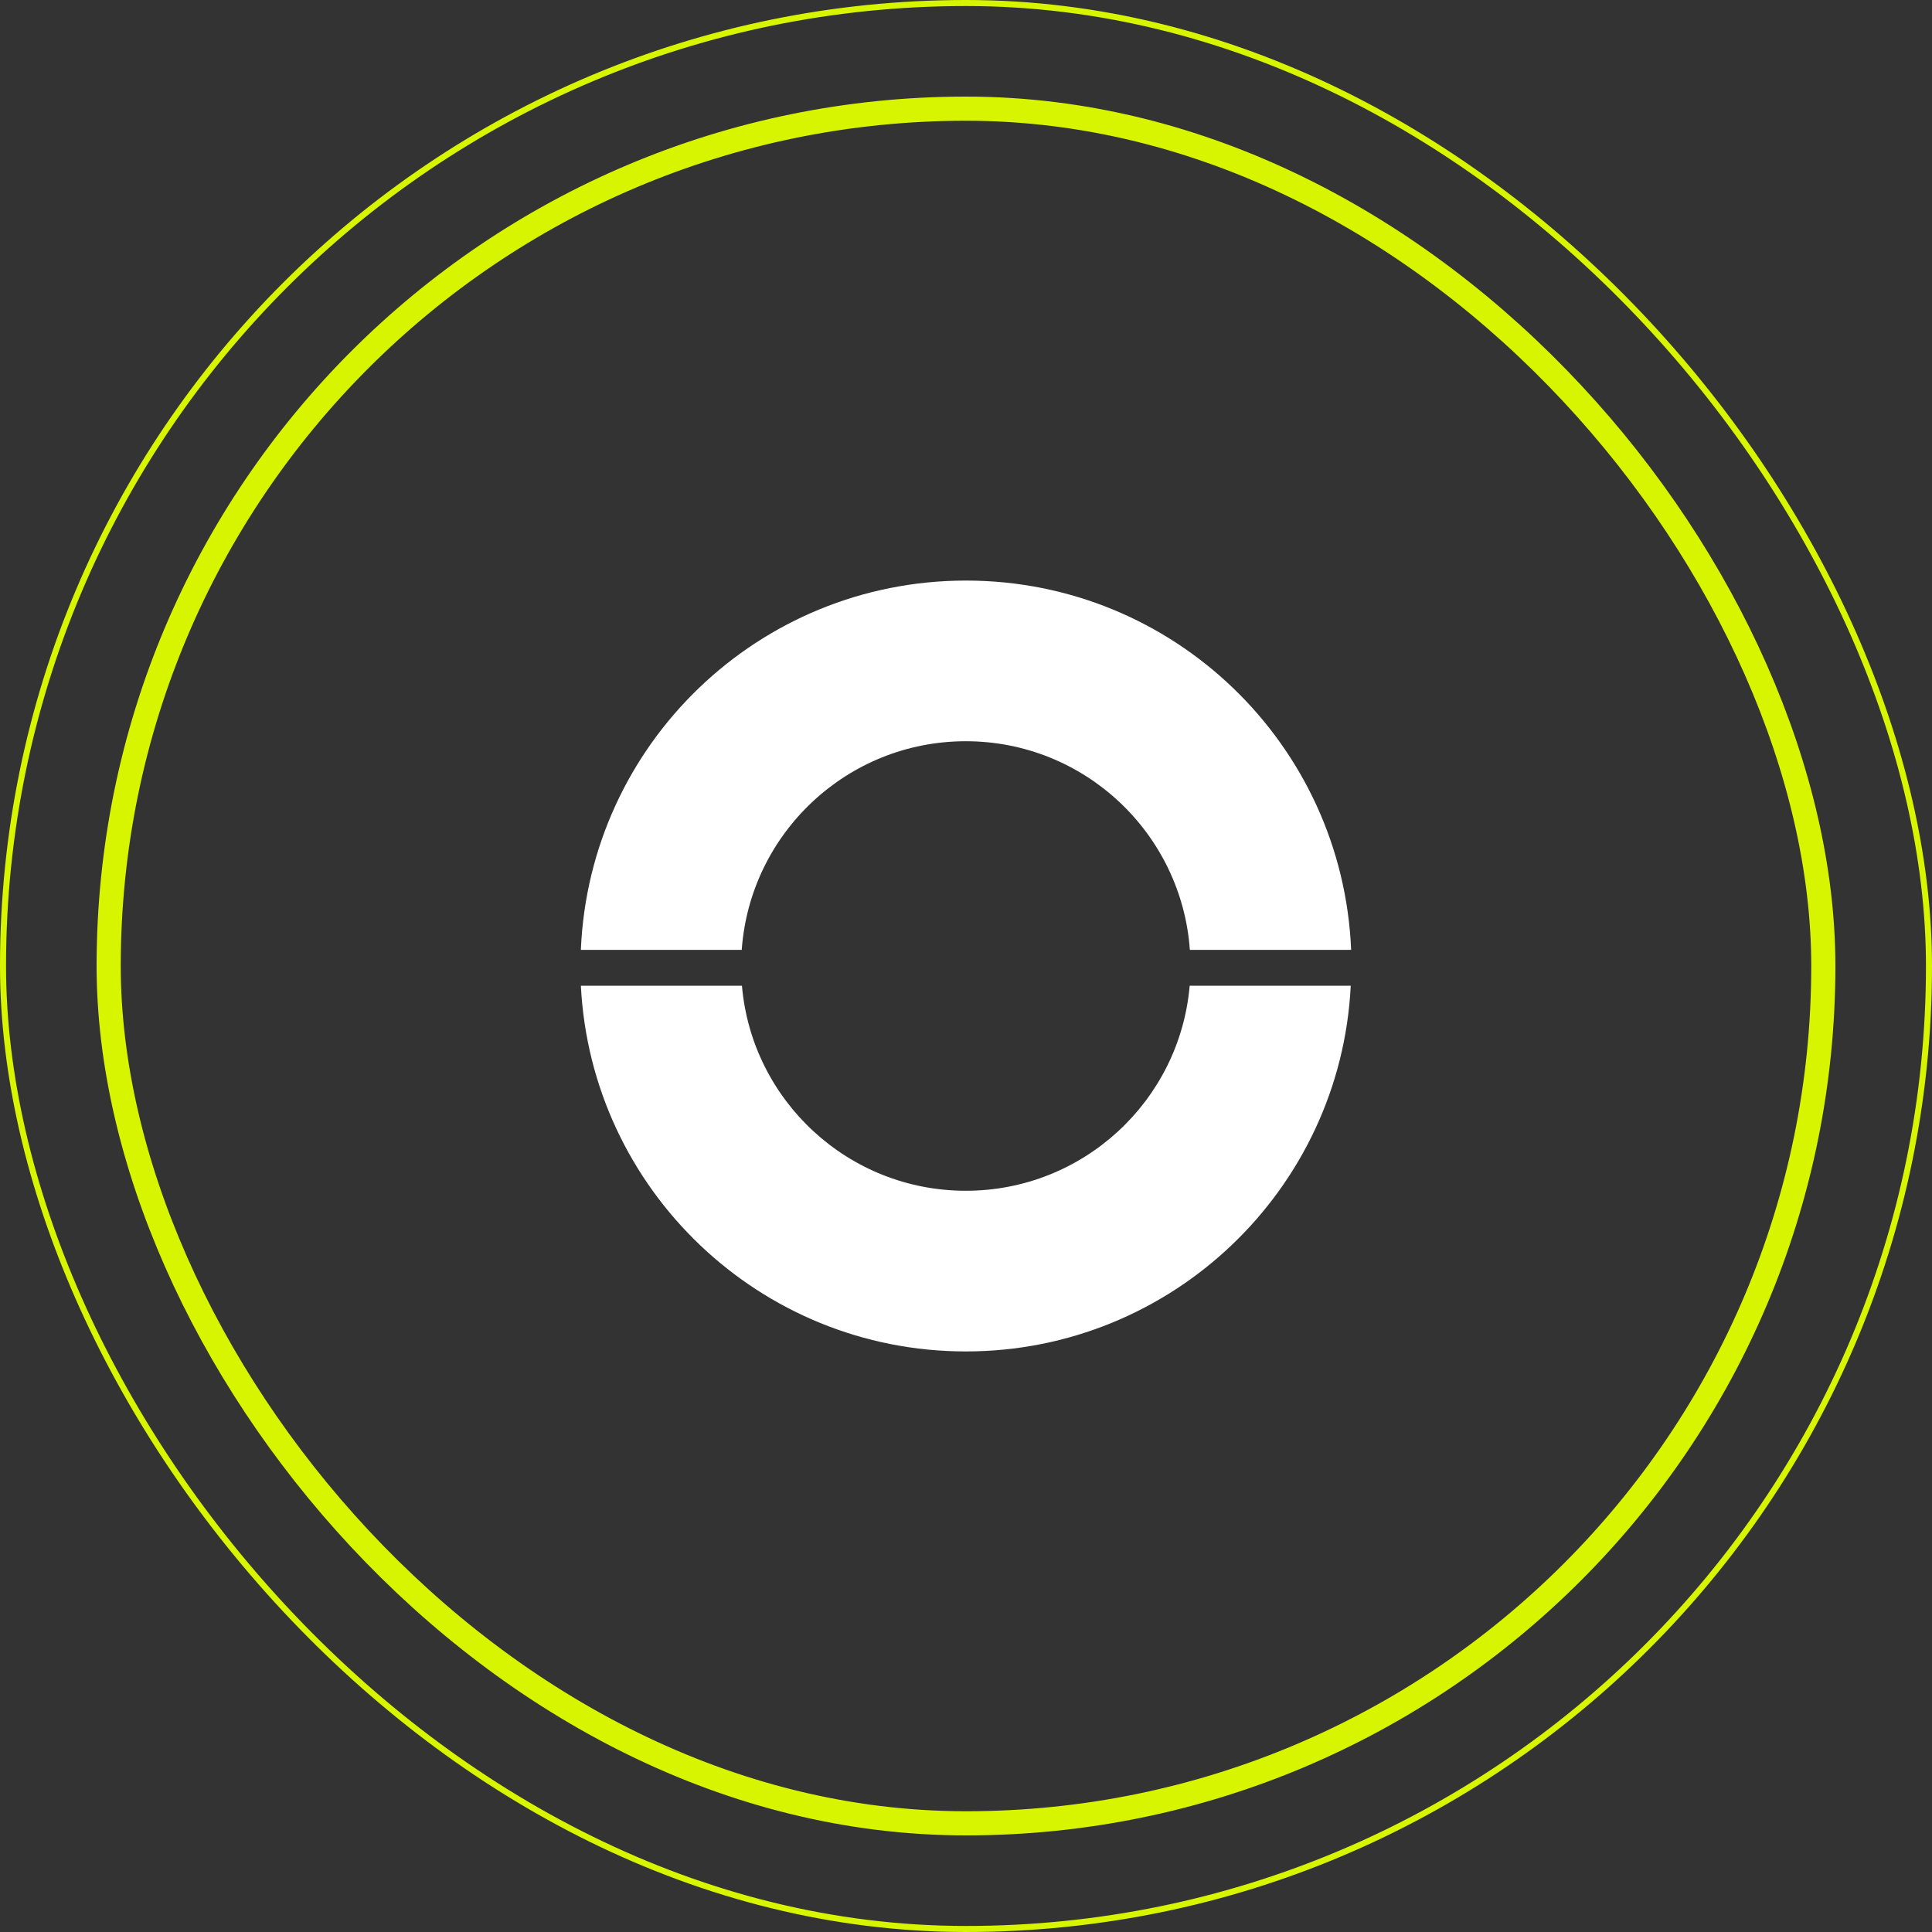 <svg width="320" height="320" viewBox="0 0 320 320" fill="none" xmlns="http://www.w3.org/2000/svg">
<rect x="0" y="0" width="320" height="320" fill="#333333" stroke="none"/>
<rect x="0.5" y="0.5" width="319" height="319" rx="159.5" stroke="#D8F500"/>
<rect x="18" y="18" width="284" height="284" rx="142" stroke="#D8F500" stroke-width="4"/>
<path d="M197.079 157.325C195.701 138.03 179.623 122.772 159.967 122.772C140.312 122.772 124.233 138.03 122.855 157.325H96.21C97.621 123.297 125.611 96.16 160 96.16C194.389 96.16 222.379 123.297 223.79 157.325H197.079Z" fill="white"/>
<path d="M122.889 163.266C124.53 182.298 140.51 197.228 159.968 197.228C179.427 197.228 195.407 182.298 197.048 163.266H223.725C222.052 196.998 194.127 223.84 159.968 223.84C125.809 223.84 97.918 196.998 96.211 163.266H122.889Z" fill="white"/>
</svg>
